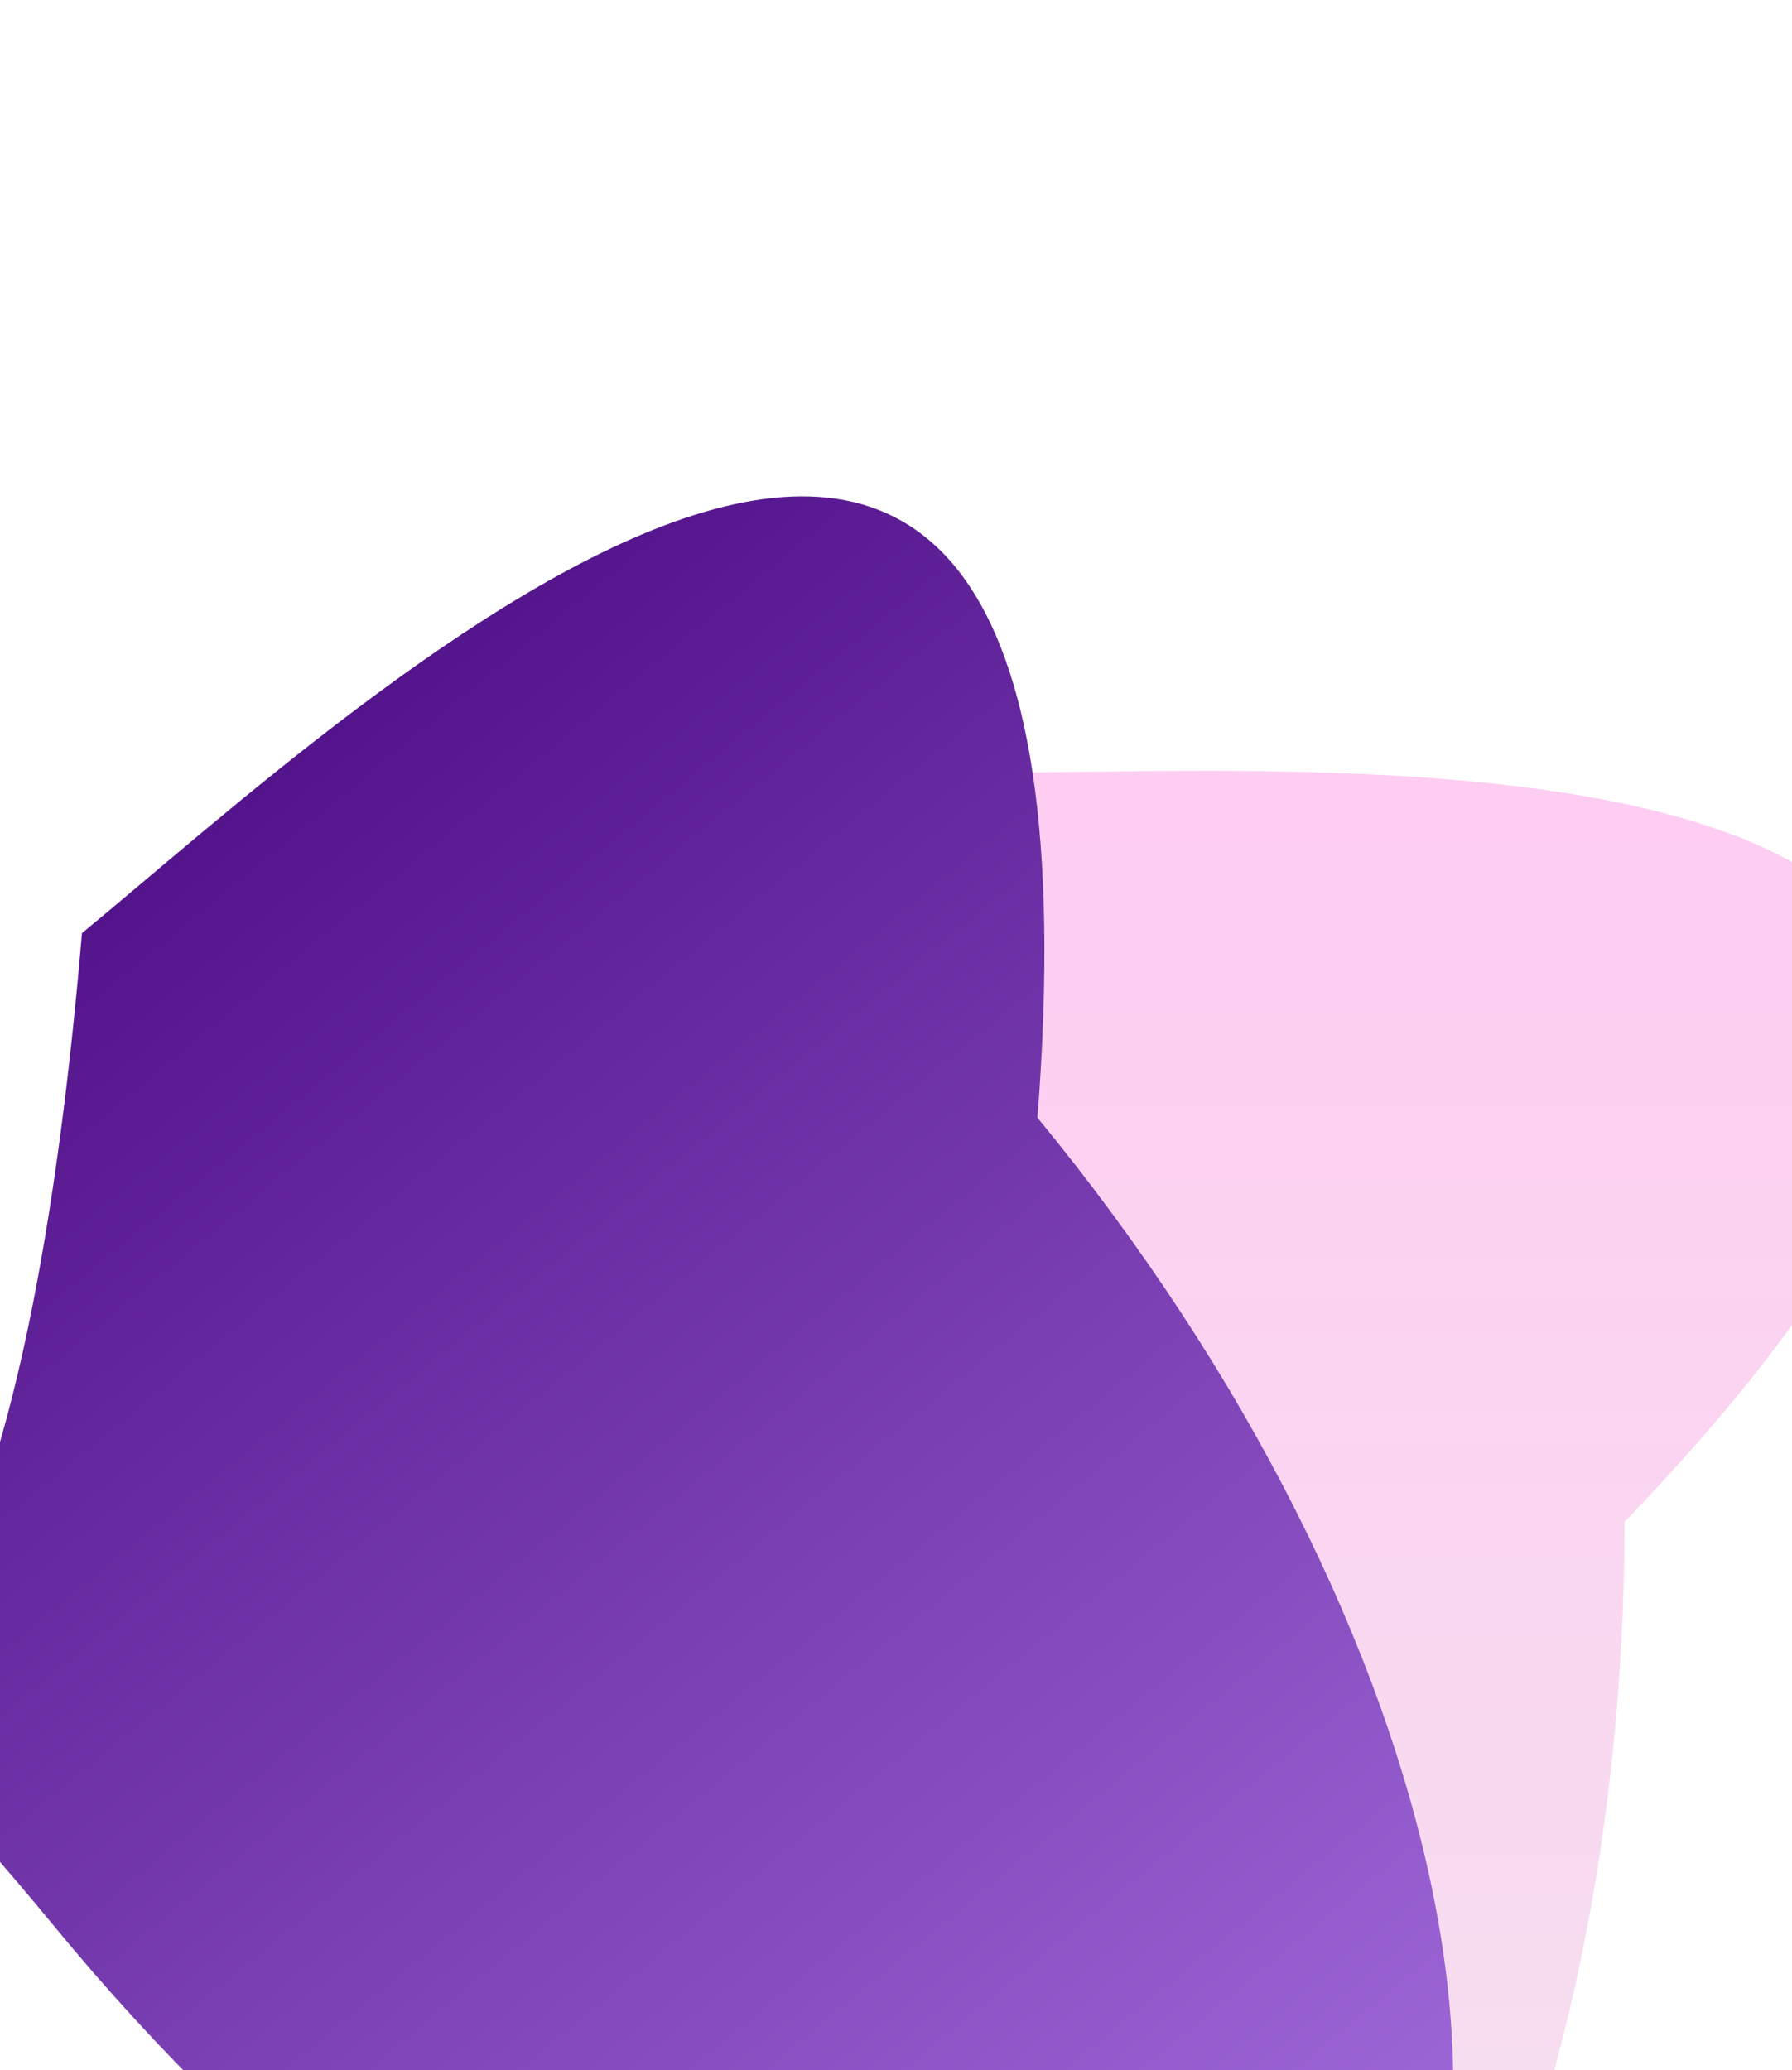 <svg width="393" height="454" viewBox="0 0 393 454" fill="none" xmlns="http://www.w3.org/2000/svg">
<g filter="url(#filter0_f_1415_61511)">
<path d="M216.539 597.034C139.373 597.034 76.817 479.176 76.817 333.791C76.817 188.406 38.082 355.834 219.992 169.444C297.159 169.444 529.823 153.276 356.261 333.791C356.261 479.176 293.705 597.034 216.539 597.034Z" fill="url(#paint0_linear_1415_61511)"/>
</g>
<g filter="url(#filter1_f_1415_61511)">
<path d="M286.921 537.146C227.373 586.112 104.235 534.765 11.886 422.459C-80.464 310.153 -4.003 464.067 17.977 204.653C77.525 155.686 246.798 -4.442 227.528 245.136C319.878 357.442 346.469 488.179 286.921 537.146Z" fill="url(#paint1_linear_1415_61511)"/>
</g>
<defs>
<filter id="filter0_f_1415_61511" x="-35.258" y="60.451" width="563.008" height="645.203" filterUnits="userSpaceOnUse" color-interpolation-filters="sRGB">
<feFlood flood-opacity="0" result="BackgroundImageFix"/>
<feBlend mode="normal" in="SourceGraphic" in2="BackgroundImageFix" result="shape"/>
<feGaussianBlur stdDeviation="54.31" result="effect1_foregroundBlur_1415_61511"/>
</filter>
<filter id="filter1_f_1415_61511" x="-141.256" y="0.246" width="568.57" height="664.064" filterUnits="userSpaceOnUse" color-interpolation-filters="sRGB">
<feFlood flood-opacity="0" result="BackgroundImageFix"/>
<feBlend mode="normal" in="SourceGraphic" in2="BackgroundImageFix" result="shape"/>
<feGaussianBlur stdDeviation="54.31" result="effect1_foregroundBlur_1415_61511"/>
</filter>
<linearGradient id="paint0_linear_1415_61511" x1="246.246" y1="169.071" x2="246.246" y2="597.034" gradientUnits="userSpaceOnUse">
<stop stop-color="#FFCCF2"/>
<stop offset="1" stop-color="#F2E6EE"/>
</linearGradient>
<linearGradient id="paint1_linear_1415_61511" x1="37.999" y1="187.705" x2="309.845" y2="518.295" gradientUnits="userSpaceOnUse">
<stop stop-color="#54148C"/>
<stop offset="1" stop-color="#A46EDE"/>
</linearGradient>
</defs>
</svg>
